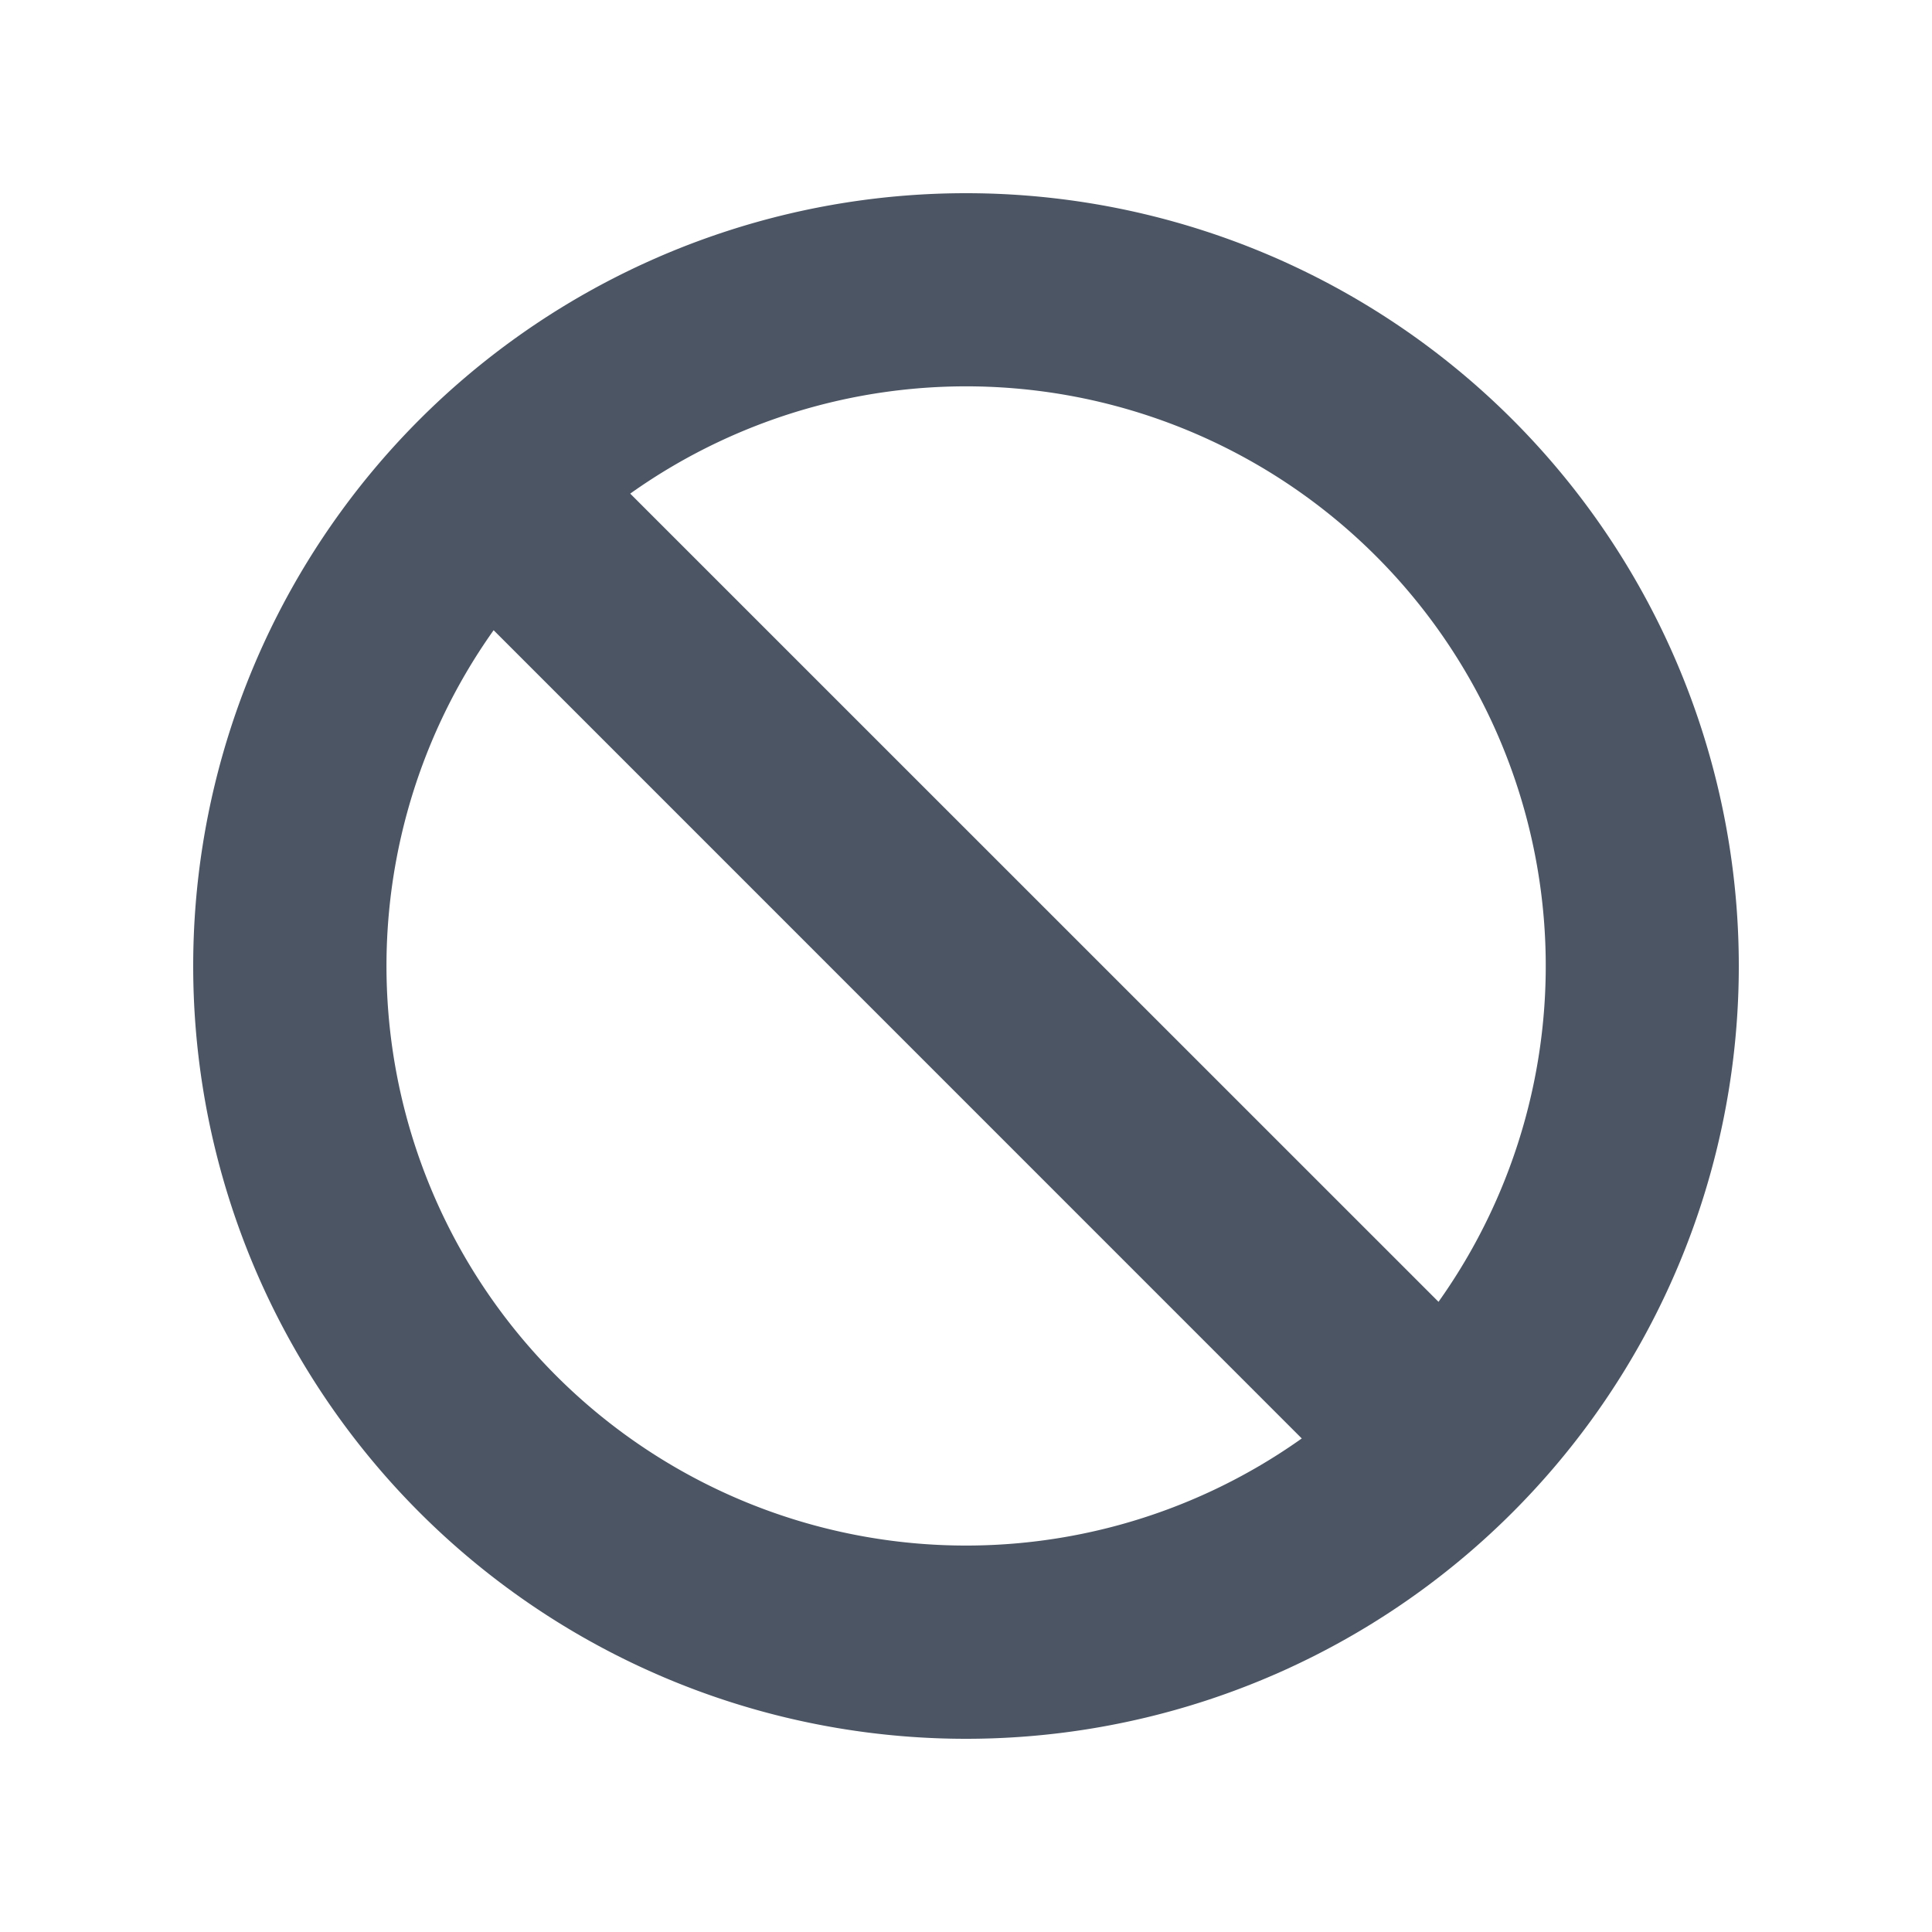 <svg viewBox="0 0 20 20" fill="none" xmlns="http://www.w3.org/2000/svg" height="1em" width="1em">
  <path fill-rule="evenodd" clip-rule="evenodd" d="M13.477 14.89A6 6 0 0 1 5.11 6.524l8.367 8.368Zm1.414-1.414L6.524 5.11a6 6 0 0 1 8.367 8.367ZM18 10a8 8 0 1 1-16 0 8 8 0 0 1 16 0Z" fill="#4B5563"/>
</svg>
